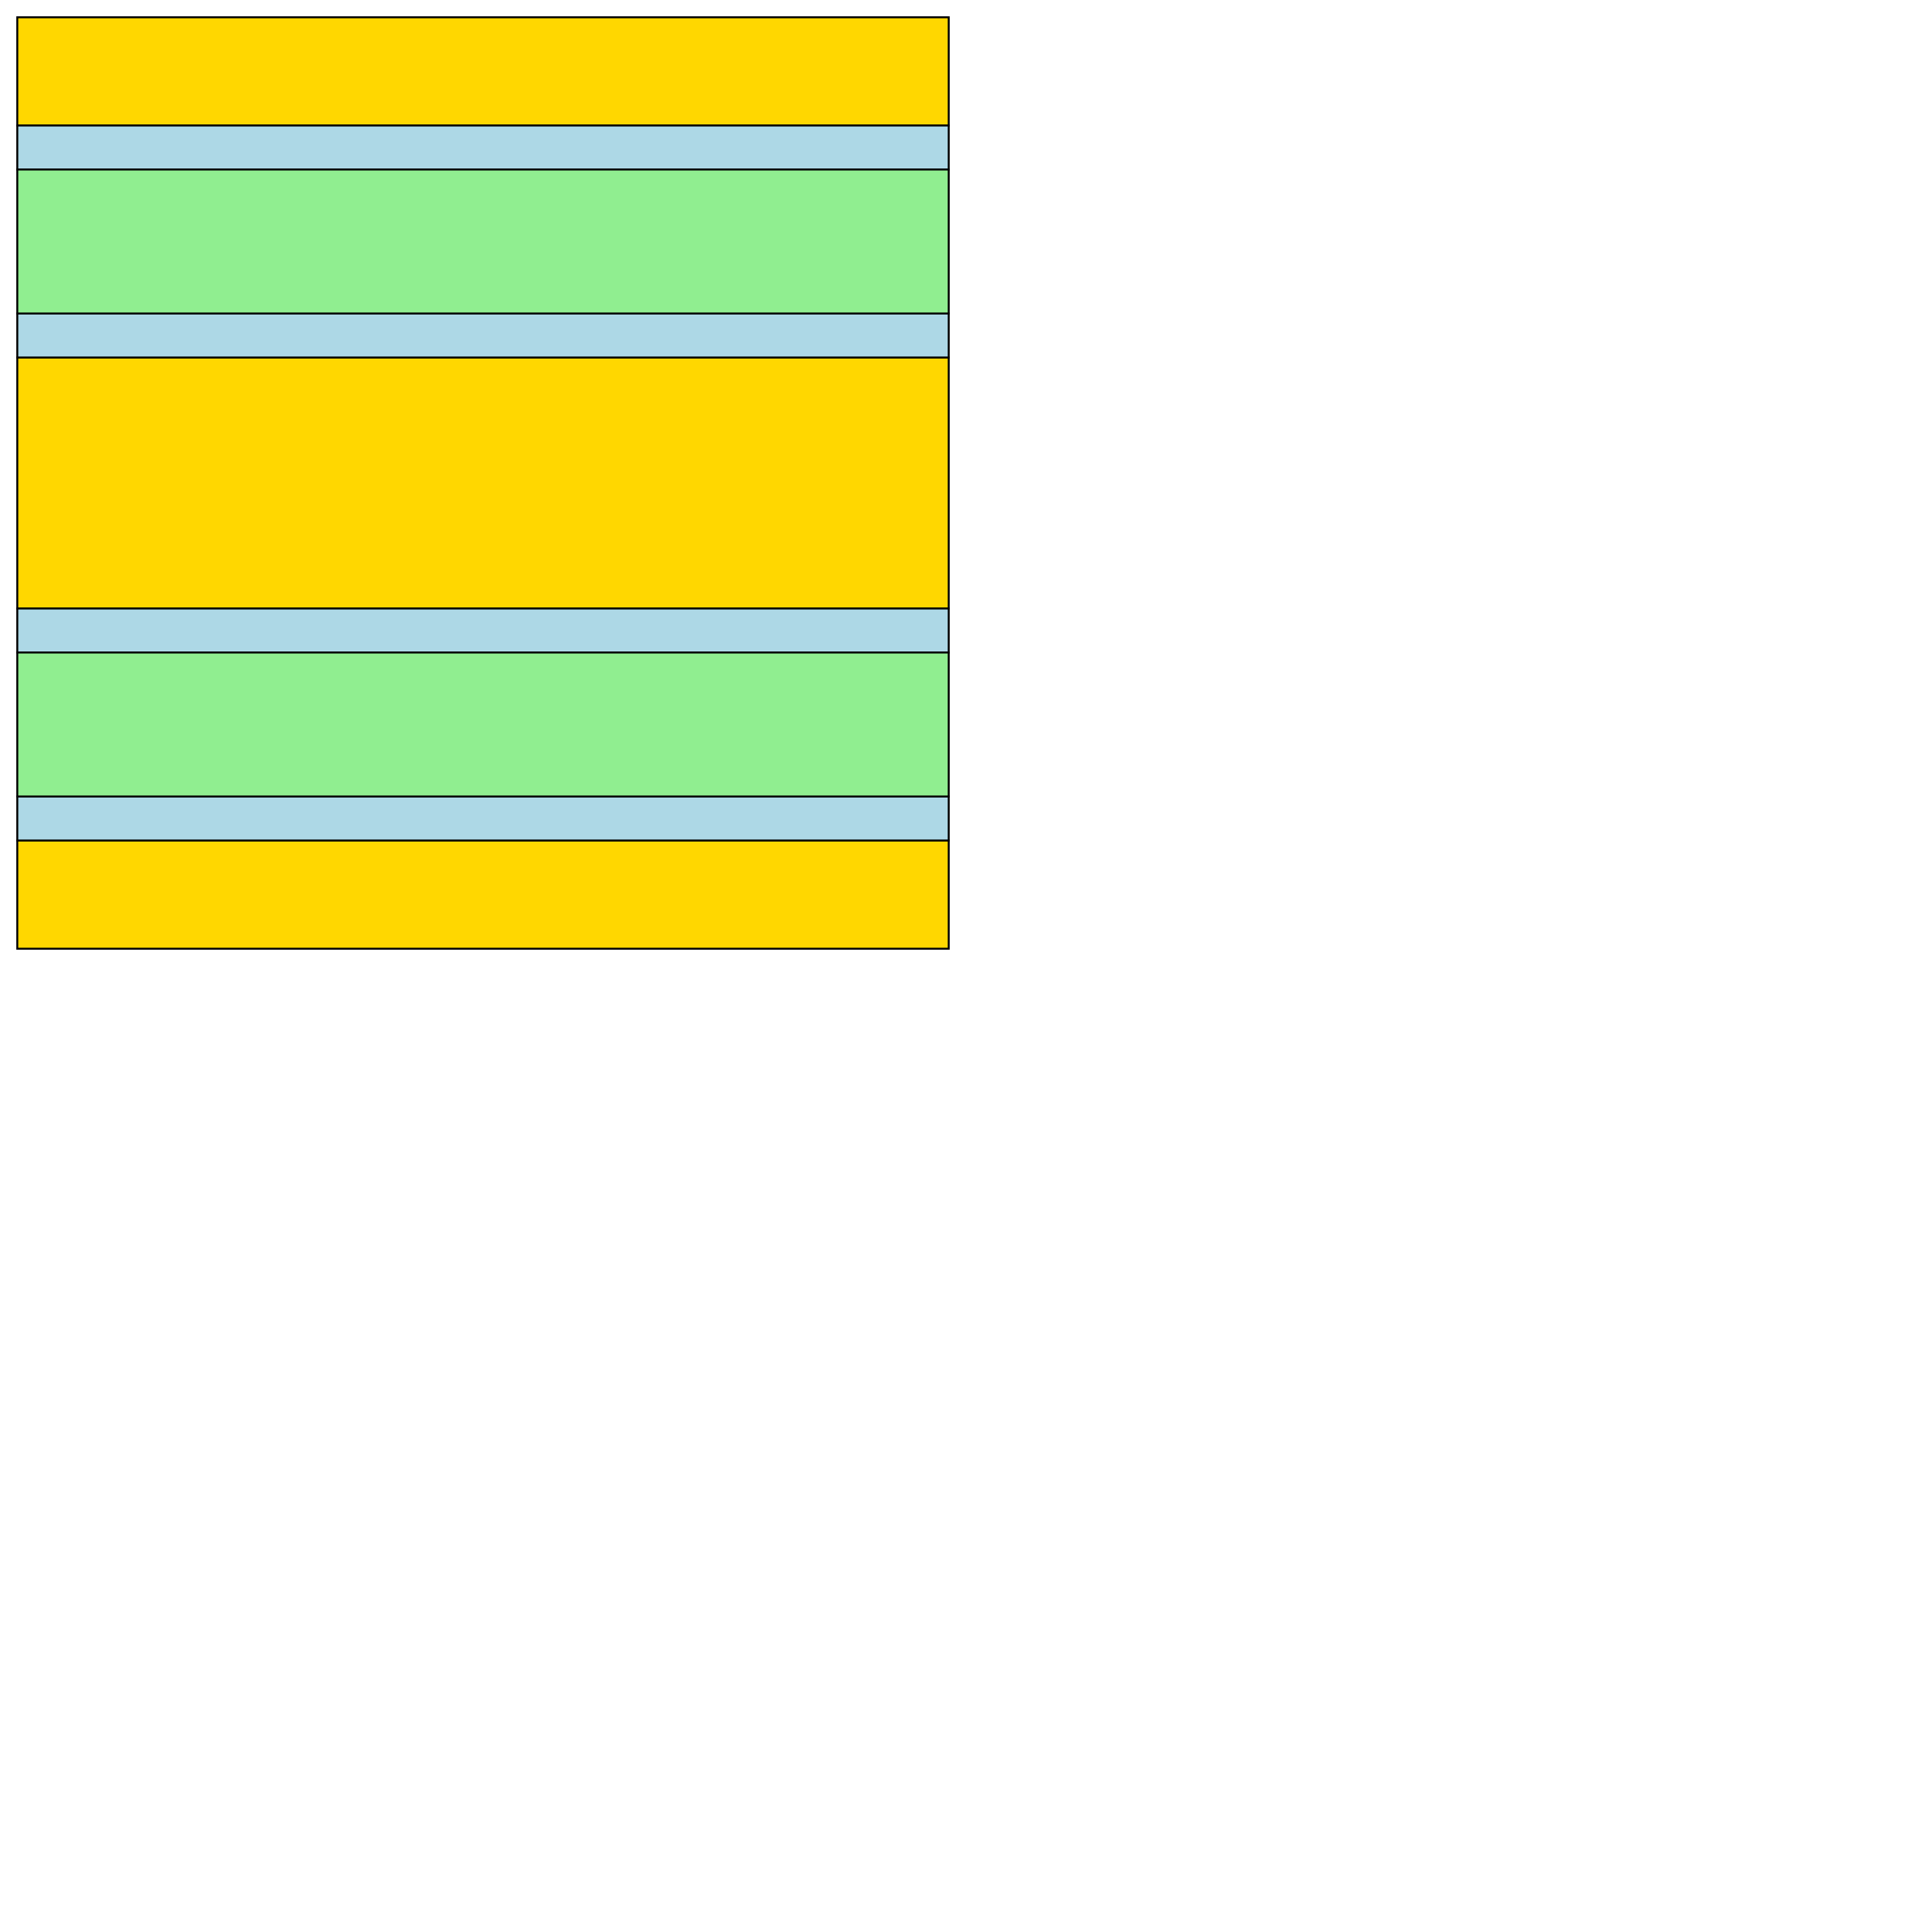 <?xml version="1.0" encoding="UTF-8" standalone="yes"?>
<!DOCTYPE svg PUBLIC "-//W3C//DTD SVG 1.0//EN" "http://www.w3.org/TR/2001/REC-SVG-20010904/DTD/svg10.dtd">
<svg height="2000" width="2000" xmlns="http://www.w3.org/2000/svg" xmlns:svg="http://www.w3.org/2000/svg" xmlns:xlink="http://www.w3.org/1999/xlink">
   <marker id="endArrow" markerHeight="8" markerUnits="strokeWidth" markerWidth="10" orient="auto" refX="1" refY="5" viewBox="0 0 10 10">
      <polyline fill="darkblue" points="0,0 10,5 0,10 1,5" />
   </marker>
   <path d="M 982.11 982.11 17.89 982.11 17.89 870.074 982.11 870.074 z " style="fill: gold; stroke: black; stroke-width: 0; fill-type: evenodd"  fill-opacity="1" />
   <path d="M 982.11 982.11 17.89 982.11 17.89 870.074 982.11 870.074 z" style="fill: none; stroke: black; stroke-width: 2; fill-type: evenodd"  fill-opacity="1" />
   <path d="M 982.11 629.926 17.89 629.926 17.89 370.074 982.11 370.074 z " style="fill: gold; stroke: black; stroke-width: 0; fill-type: evenodd"  fill-opacity="1" />
   <path d="M 982.11 629.926 17.89 629.926 17.89 370.074 982.11 370.074 z" style="fill: none; stroke: black; stroke-width: 2; fill-type: evenodd"  fill-opacity="1" />
   <path d="M 982.11 129.926 17.89 129.926 17.89 17.89 982.11 17.89 z " style="fill: gold; stroke: black; stroke-width: 0; fill-type: evenodd"  fill-opacity="1" />
   <path d="M 982.11 129.926 17.89 129.926 17.89 17.89 982.11 17.89 z" style="fill: none; stroke: black; stroke-width: 2; fill-type: evenodd"  fill-opacity="1" />
   <path d="M 982.11 870.074 17.89 870.074 17.89 824.518 982.11 824.518 z " style="fill: lightblue; stroke: black; stroke-width: 0; fill-type: evenodd"  fill-opacity="1" />
   <path d="M 982.11 870.074 17.89 870.074 17.89 824.518 982.11 824.518 z" style="fill: none; stroke: black; stroke-width: 2; fill-type: evenodd"  fill-opacity="1" />
   <path d="M 982.11 675.482 17.89 675.482 17.89 629.926 982.11 629.926 z " style="fill: lightblue; stroke: black; stroke-width: 0; fill-type: evenodd"  fill-opacity="1" />
   <path d="M 982.11 675.482 17.89 675.482 17.89 629.926 982.11 629.926 z" style="fill: none; stroke: black; stroke-width: 2; fill-type: evenodd"  fill-opacity="1" />
   <path d="M 982.11 370.074 17.89 370.074 17.89 324.518 982.11 324.518 z " style="fill: lightblue; stroke: black; stroke-width: 0; fill-type: evenodd"  fill-opacity="1" />
   <path d="M 982.11 370.074 17.89 370.074 17.89 324.518 982.11 324.518 z" style="fill: none; stroke: black; stroke-width: 2; fill-type: evenodd"  fill-opacity="1" />
   <path d="M 982.11 175.482 17.89 175.482 17.89 129.926 982.11 129.926 z " style="fill: lightblue; stroke: black; stroke-width: 0; fill-type: evenodd"  fill-opacity="1" />
   <path d="M 982.11 175.482 17.89 175.482 17.89 129.926 982.11 129.926 z" style="fill: none; stroke: black; stroke-width: 2; fill-type: evenodd"  fill-opacity="1" />
   <path d="M 982.11 824.518 17.89 824.518 17.89 675.482 982.11 675.482 z " style="fill: lightgreen; stroke: black; stroke-width: 0; fill-type: evenodd"  fill-opacity="1" />
   <path d="M 982.11 824.518 17.89 824.518 17.89 675.482 982.11 675.482 z" style="fill: none; stroke: black; stroke-width: 2; fill-type: evenodd"  fill-opacity="1" />
   <path d="M 982.11 324.518 17.89 324.518 17.89 175.482 982.11 175.482 z " style="fill: lightgreen; stroke: black; stroke-width: 0; fill-type: evenodd"  fill-opacity="1" />
   <path d="M 982.11 324.518 17.89 324.518 17.89 175.482 982.11 175.482 z" style="fill: none; stroke: black; stroke-width: 2; fill-type: evenodd"  fill-opacity="1" />
</svg>
